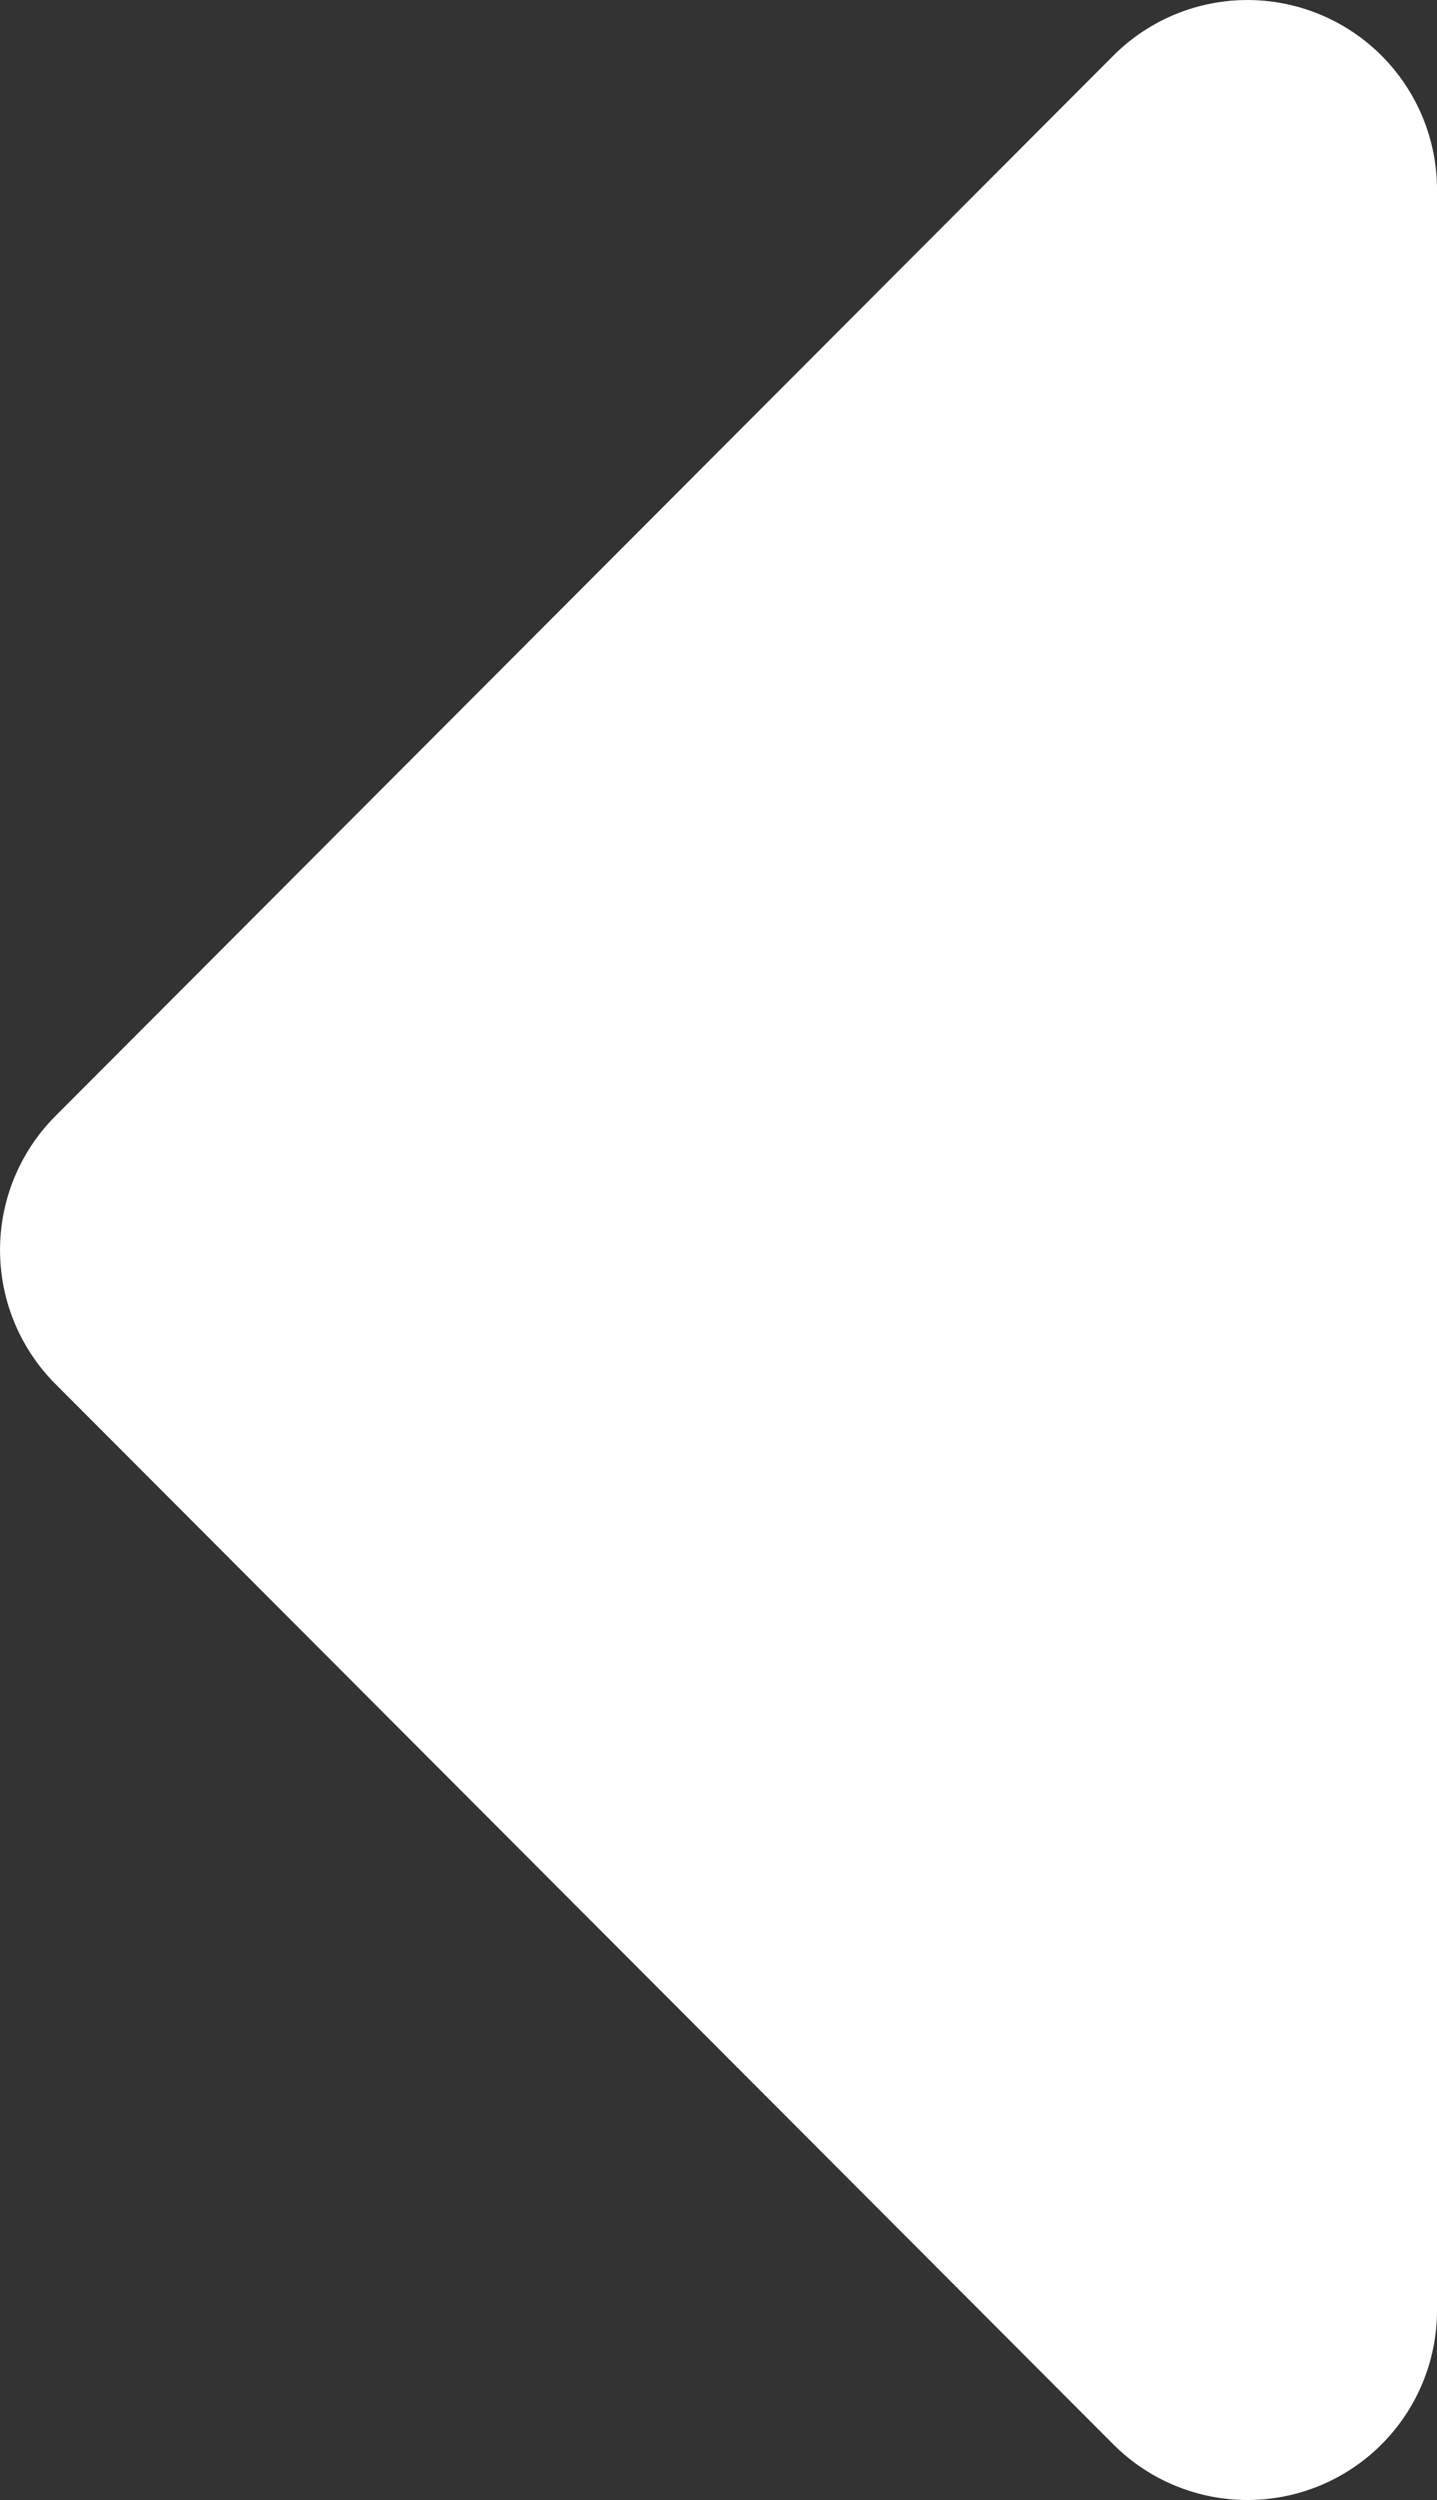 <svg xmlns="http://www.w3.org/2000/svg" width="7.581" height="13.182" viewBox="0 0 7.581 13.182">
  <rect x="0" y="0" width="7.581" height="13.182" fill="#333333" stroke="none"/>
  <path id="fi-rr-caret-left" d="M13.29,18.59,7.71,13a1,1,0,0,1,0-1.41L13.29,6A1,1,0,0,1,15,6.71V17.88a1,1,0,0,1-1.71.71Z" transform="translate(-7.419 -5.704)" fill="#fff"/>
</svg>
